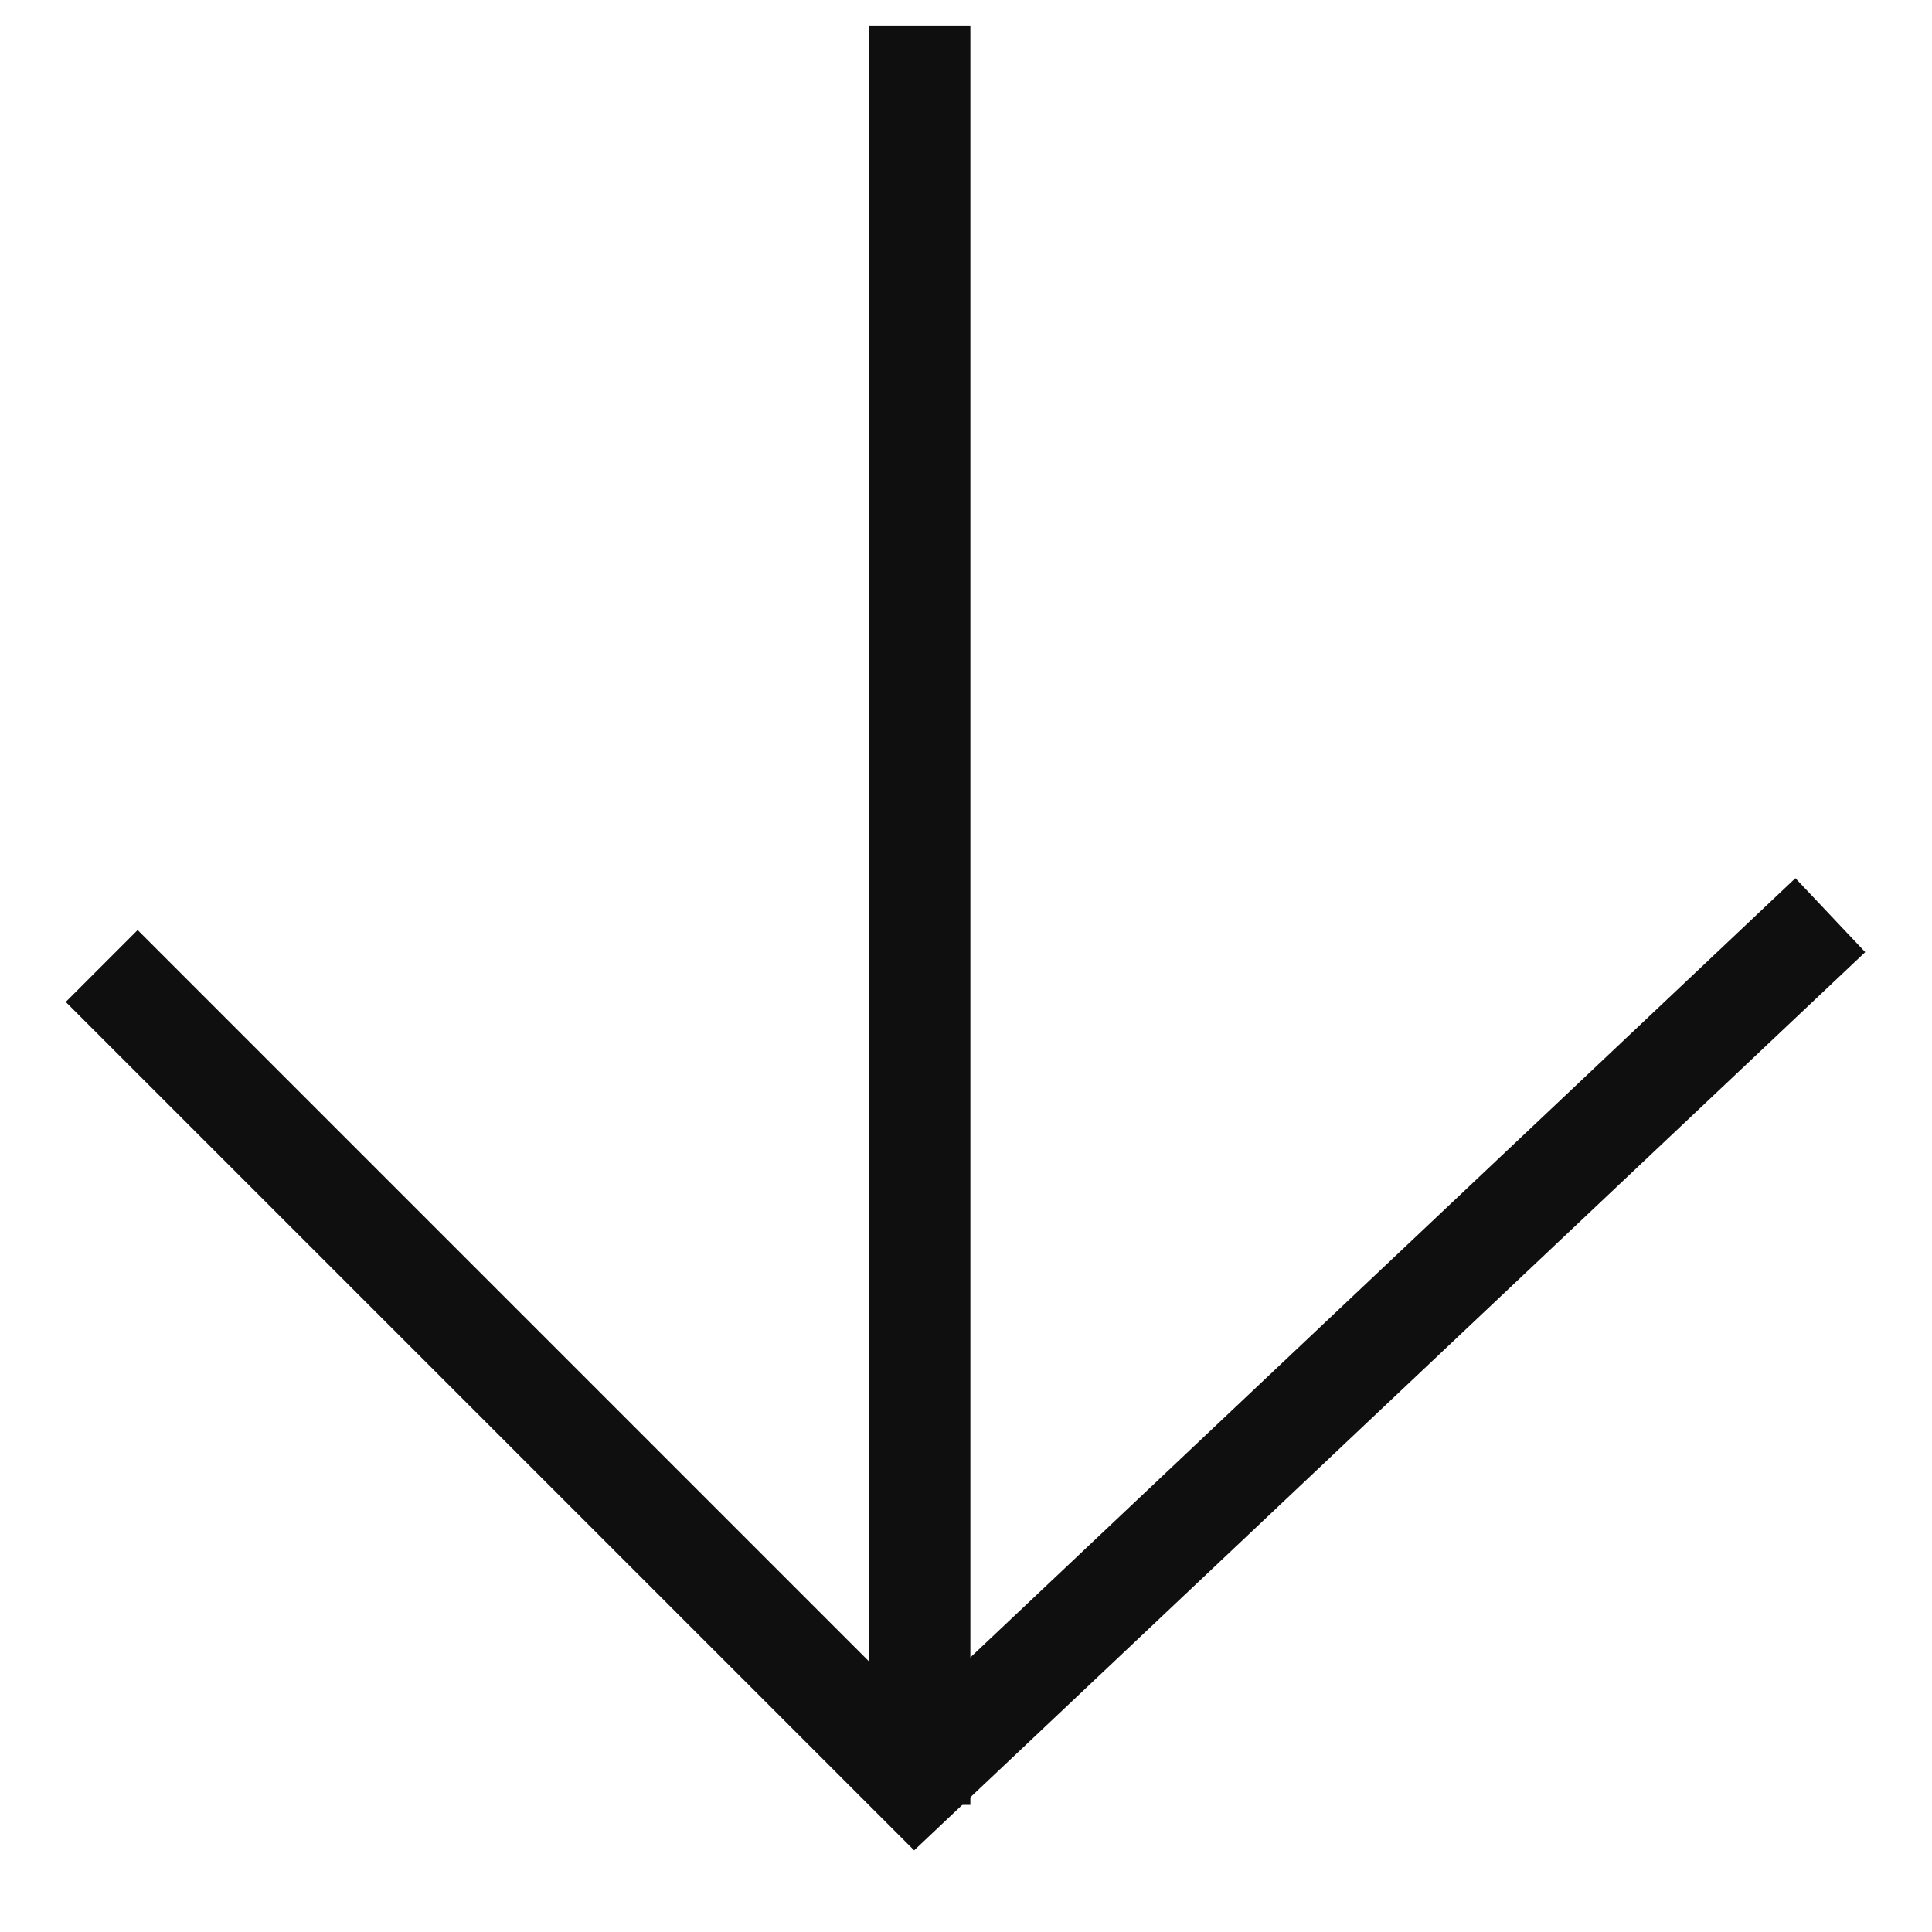 <svg width="19" height="19" viewBox="0 0 19 19" fill="none" xmlns="http://www.w3.org/2000/svg">
<path d="M9.043 0.25L9.043 17.75" stroke="#0F0F0F"/>
<path d="M18 9L9 17.5L1 9.5" stroke="#0F0F0F"/>
</svg>
